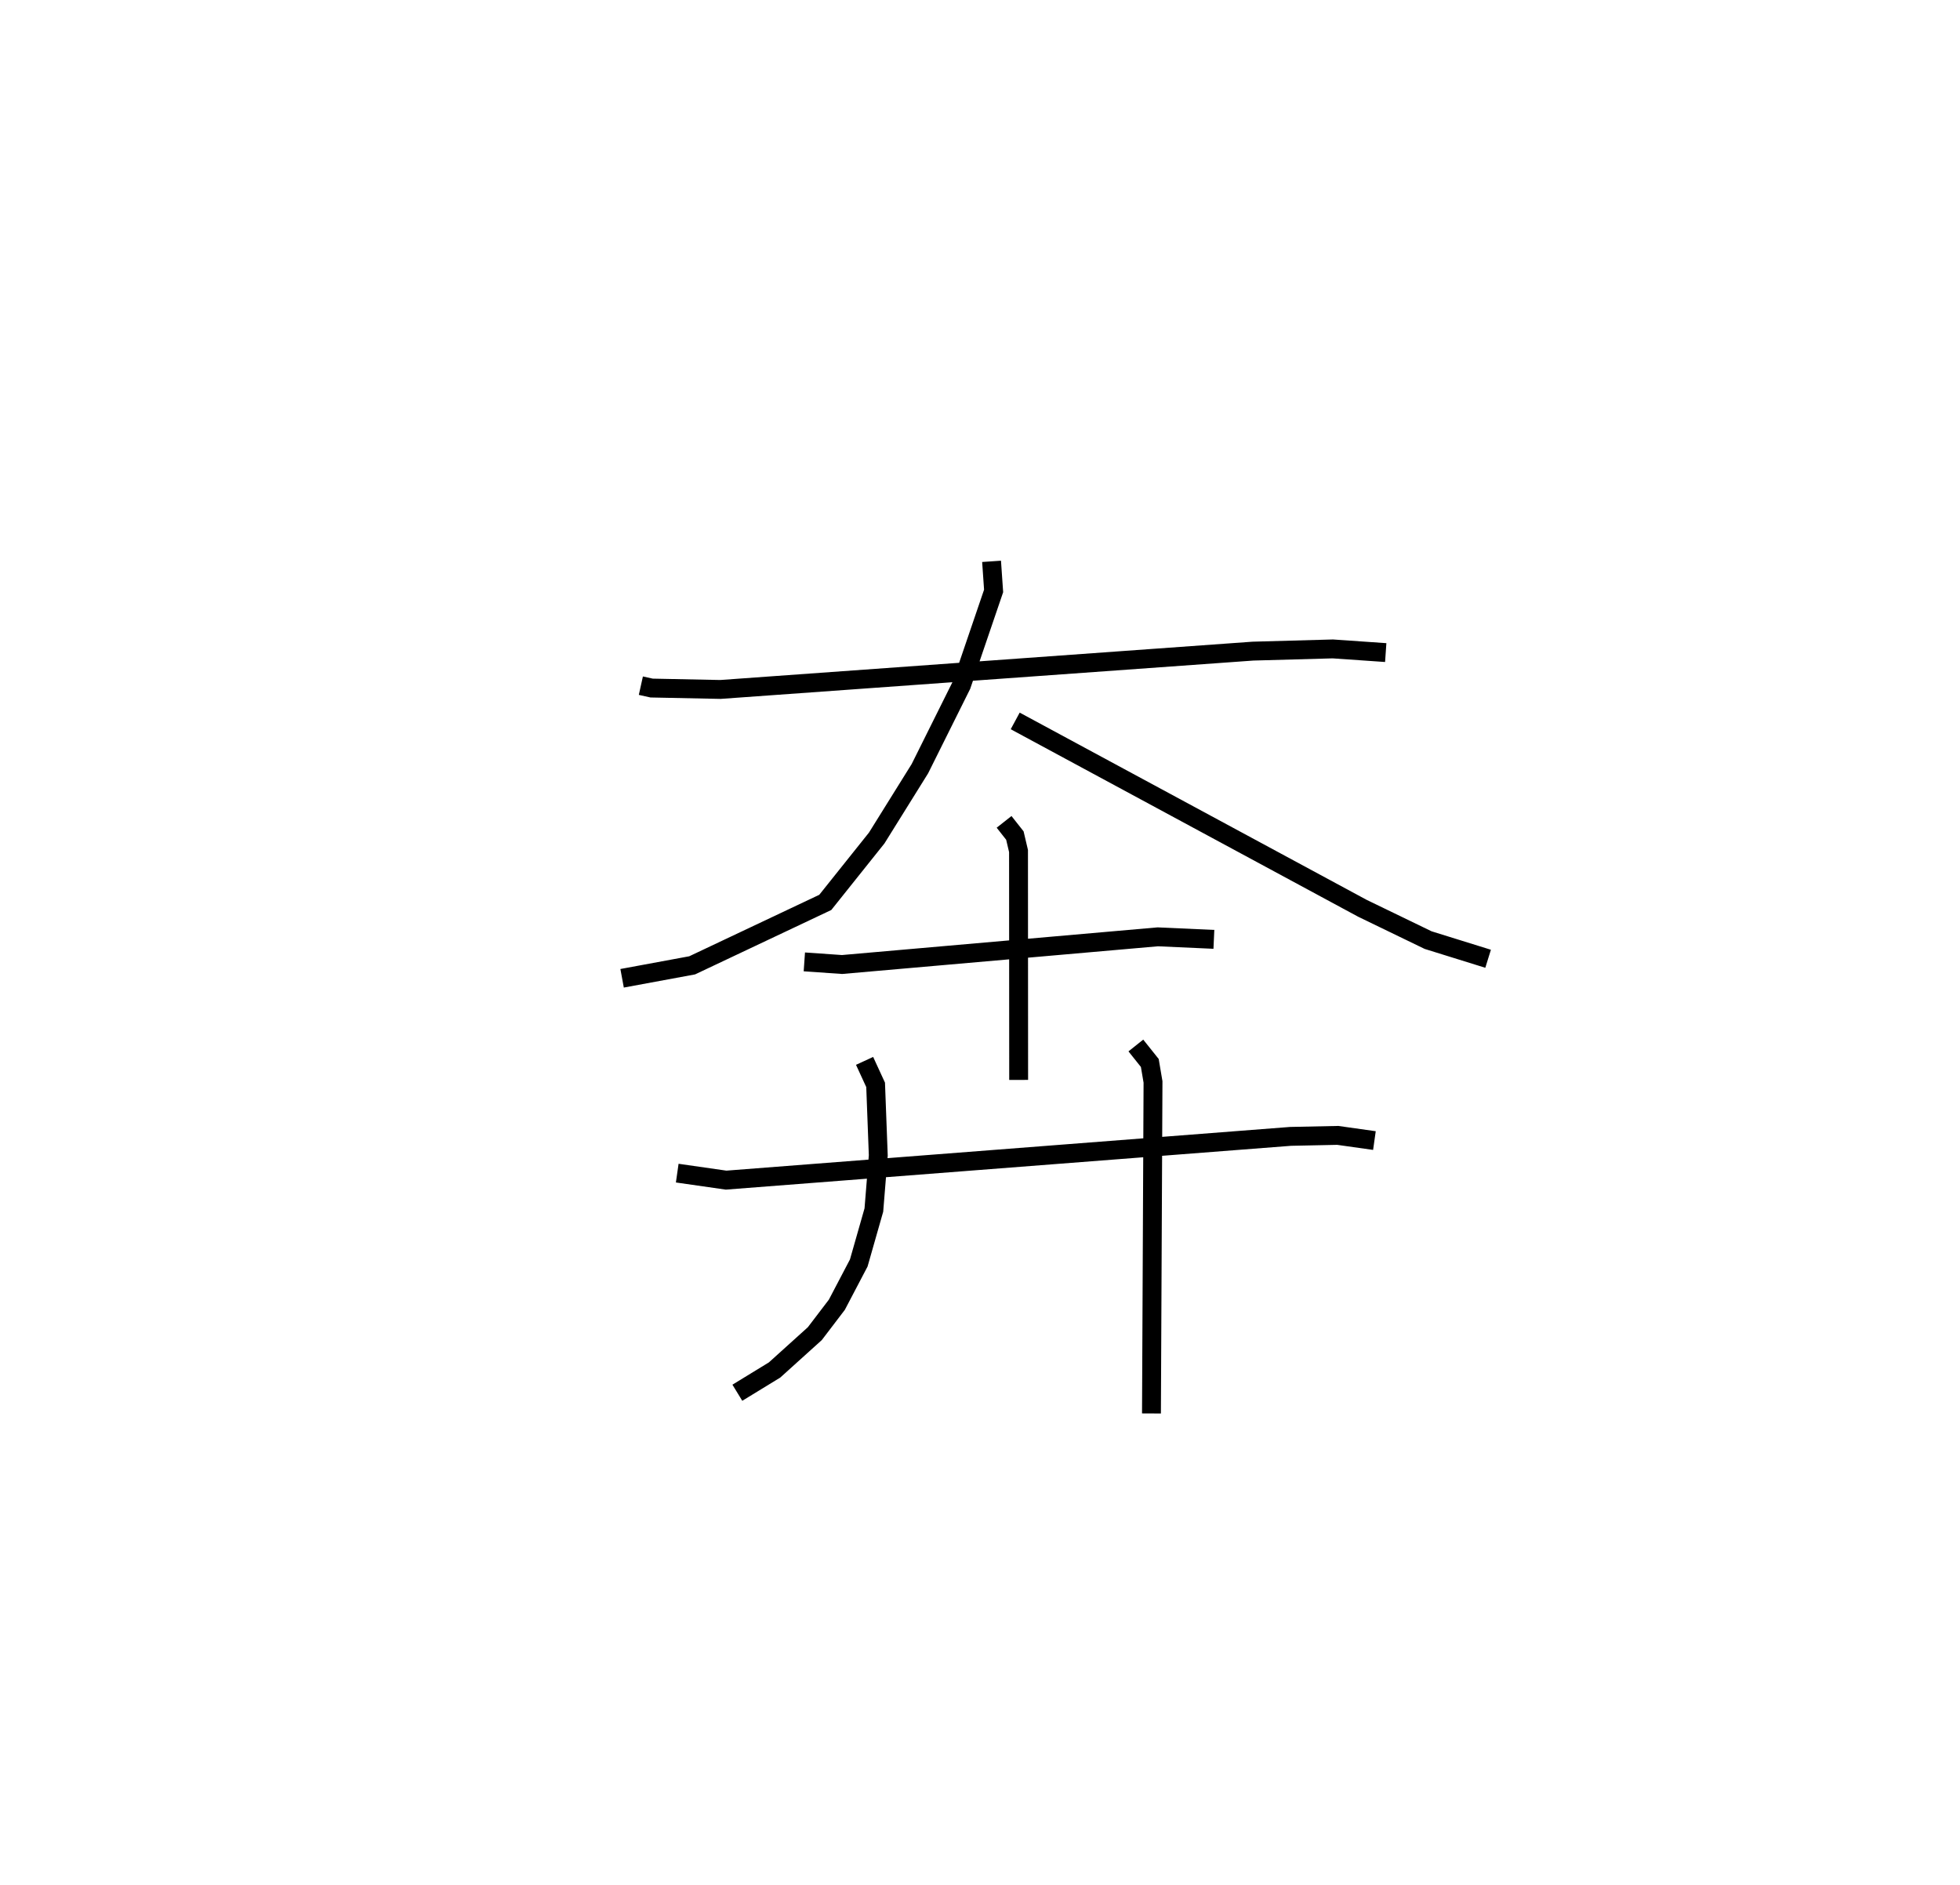 <?xml version="1.0" encoding="utf-8" ?>
<svg baseProfile="full" height="99.867" version="1.1" width="103.838" xmlns="http://www.w3.org/2000/svg" xmlns:ev="http://www.w3.org/2001/xml-events" xmlns:xlink="http://www.w3.org/1999/xlink"><defs /><rect fill="white" height="99.867" width="103.838" x="0" y="0" /><path d="M25,25 m0.0,0.0 m8.952,11.321 l0.569,0.126 3.647,0.074 l28.211,-2.03 4.233,-0.117 l2.802,0.194 m-20.882,-4.833 l0.108,1.568 -1.703,4.993 l-2.203,4.423 -2.287,3.671 l-2.725,3.411 -7.053,3.334 l-3.711,0.686 m20.826,-13.633 l18.394,9.925 3.483,1.686 l3.177,0.988 m-36.225,0.165 l1.998,0.139 16.727,-1.466 l2.972,0.134 m-11.115,-6.224 l0.572,0.725 0.193,0.821 l0.007,12.123 m-18.088,4.938 l2.589,0.371 29.908,-2.318 l2.496,-0.052 1.943,0.274 m-27.011,-4.221 l0.585,1.27 0.141,3.737 l-0.234,2.894 -0.8,2.804 l-1.161,2.213 -1.167,1.531 l-2.133,1.925 -1.971,1.205 m21.112,-18.394 l0.739,0.926 0.17,1.004 l-0.082,17.561 " fill="none" stroke="black" stroke-width="1" /></svg>